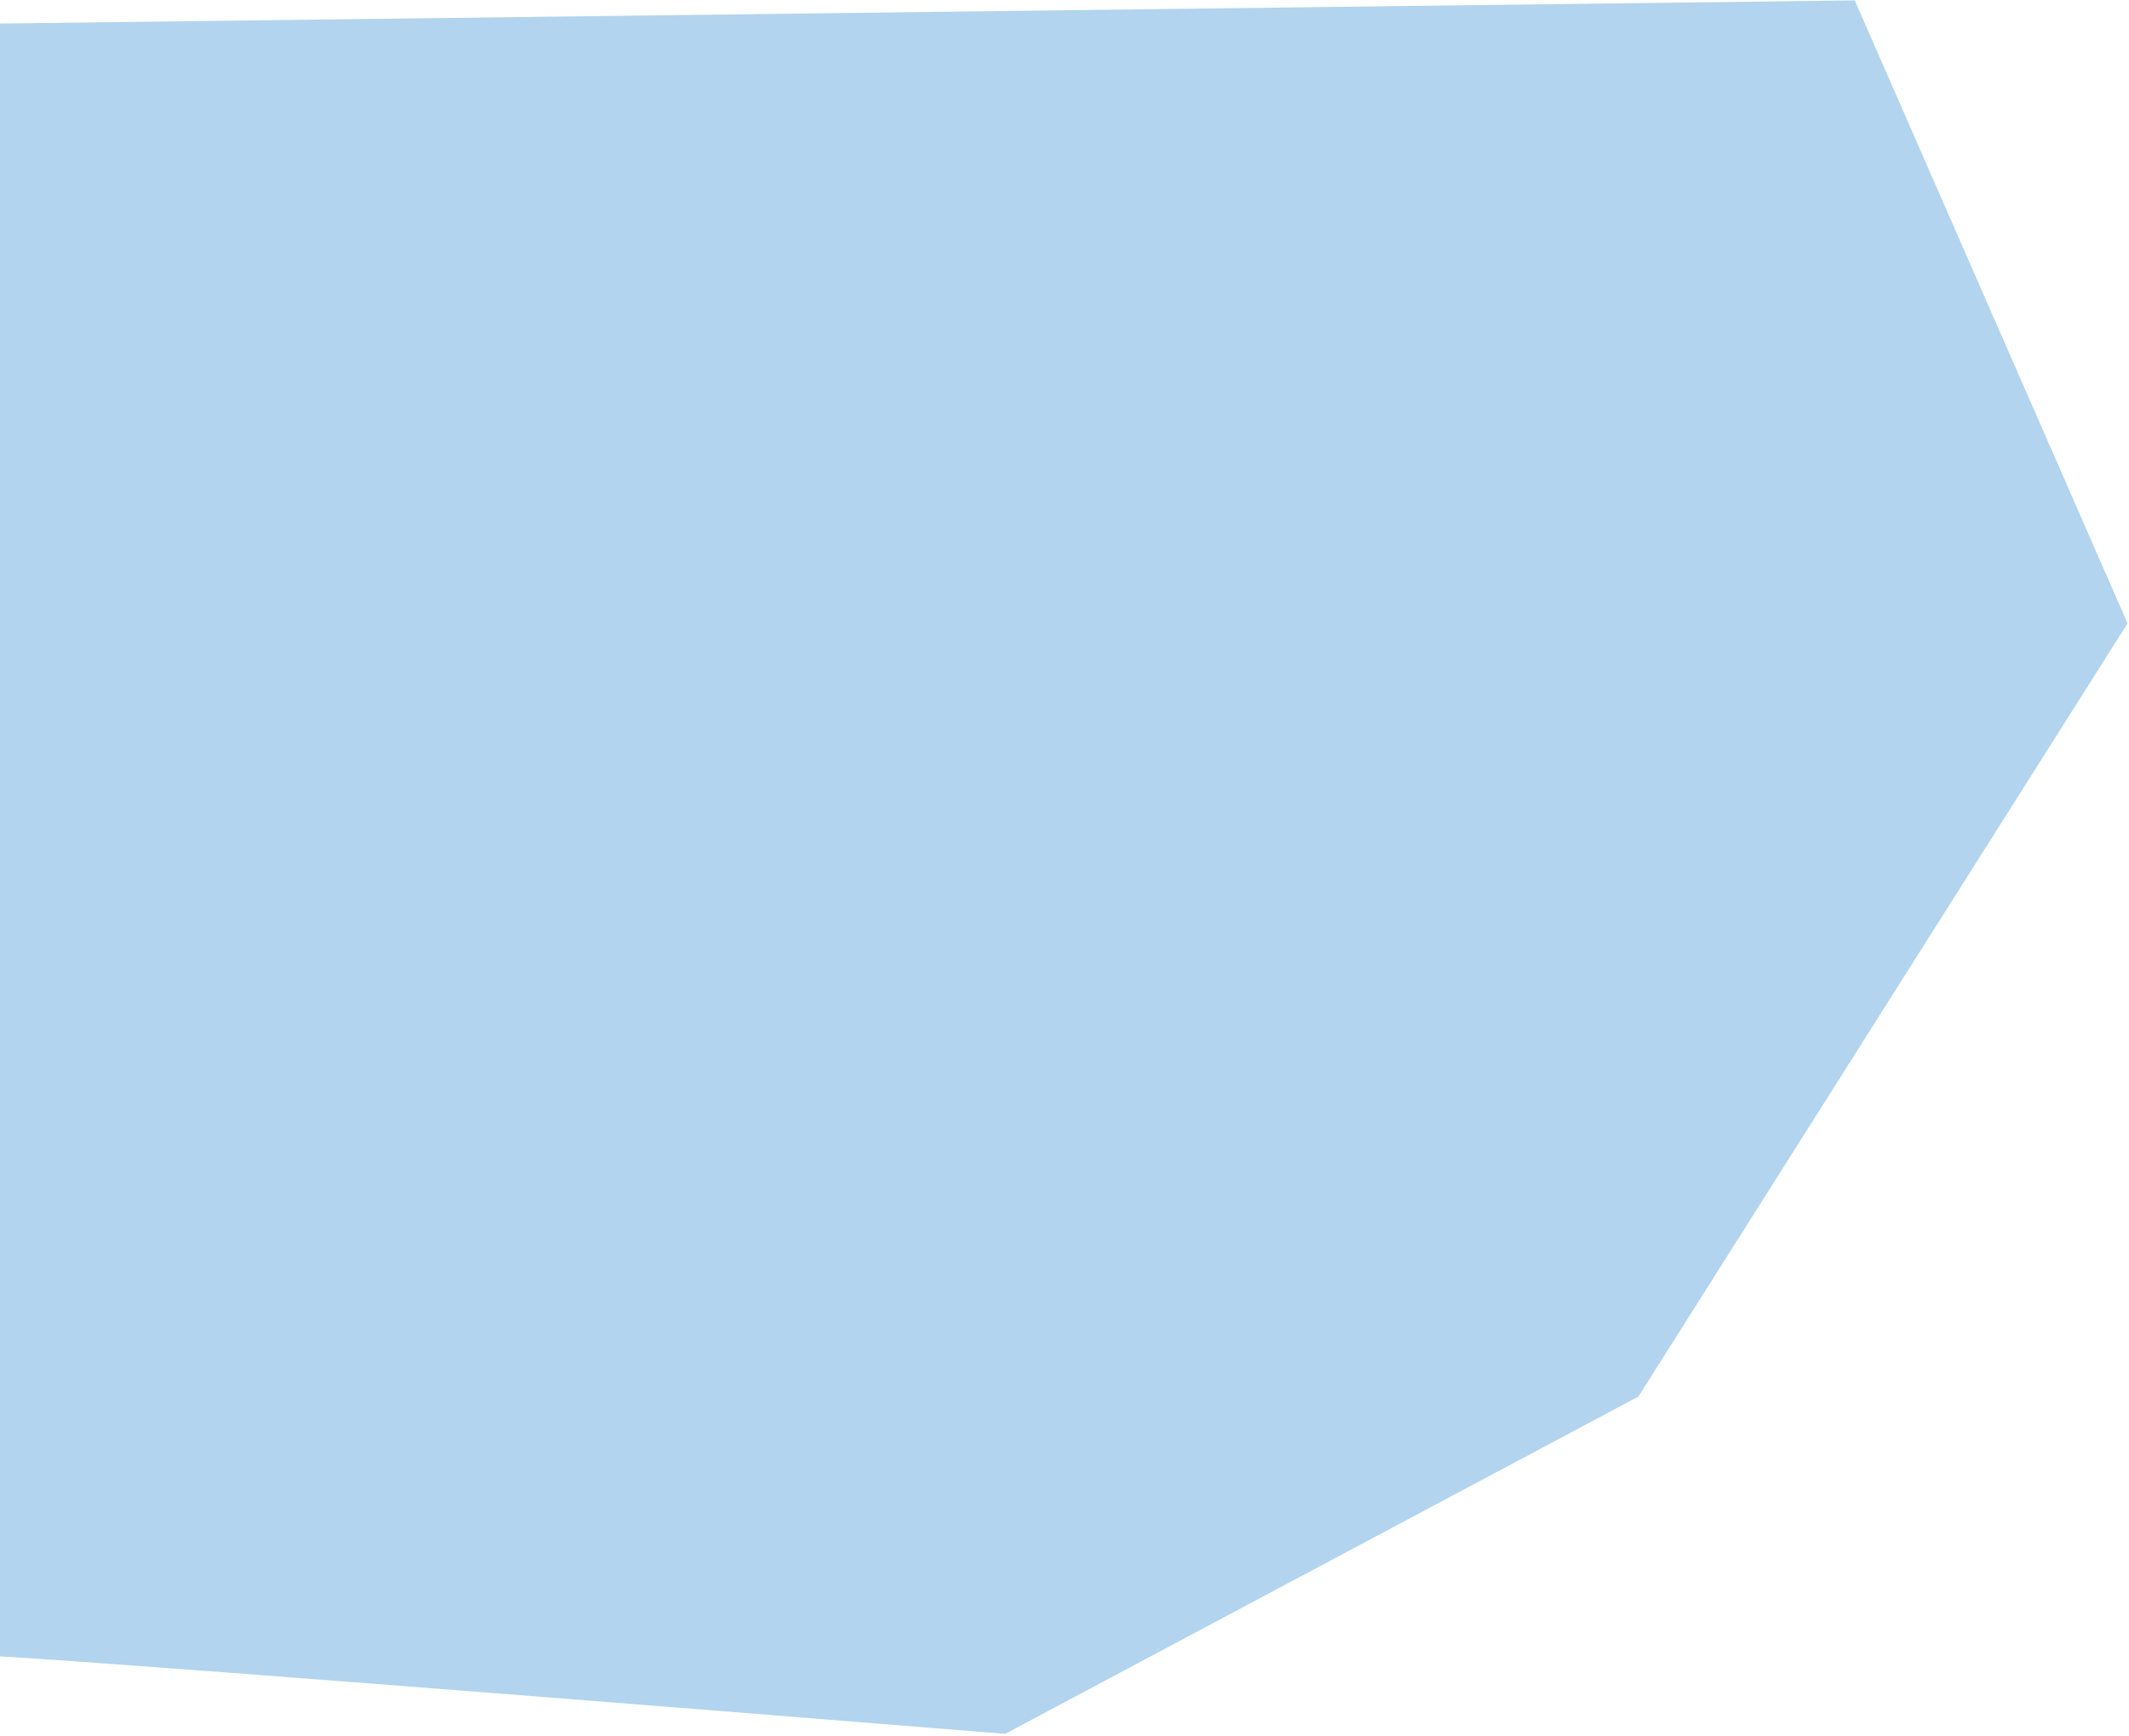 <svg width="1019" height="831" viewBox="0 0 1019 831" fill="none" xmlns="http://www.w3.org/2000/svg">
<path d="M481.132 830.064C321.68 817.164 -0.231 791.596 -12.265 792.524L-15.85 11.464L887.733 0.182L1018.3 298.429L784.177 668.597L481.132 830.064Z" fill="#B2D4EE"/>
</svg>
